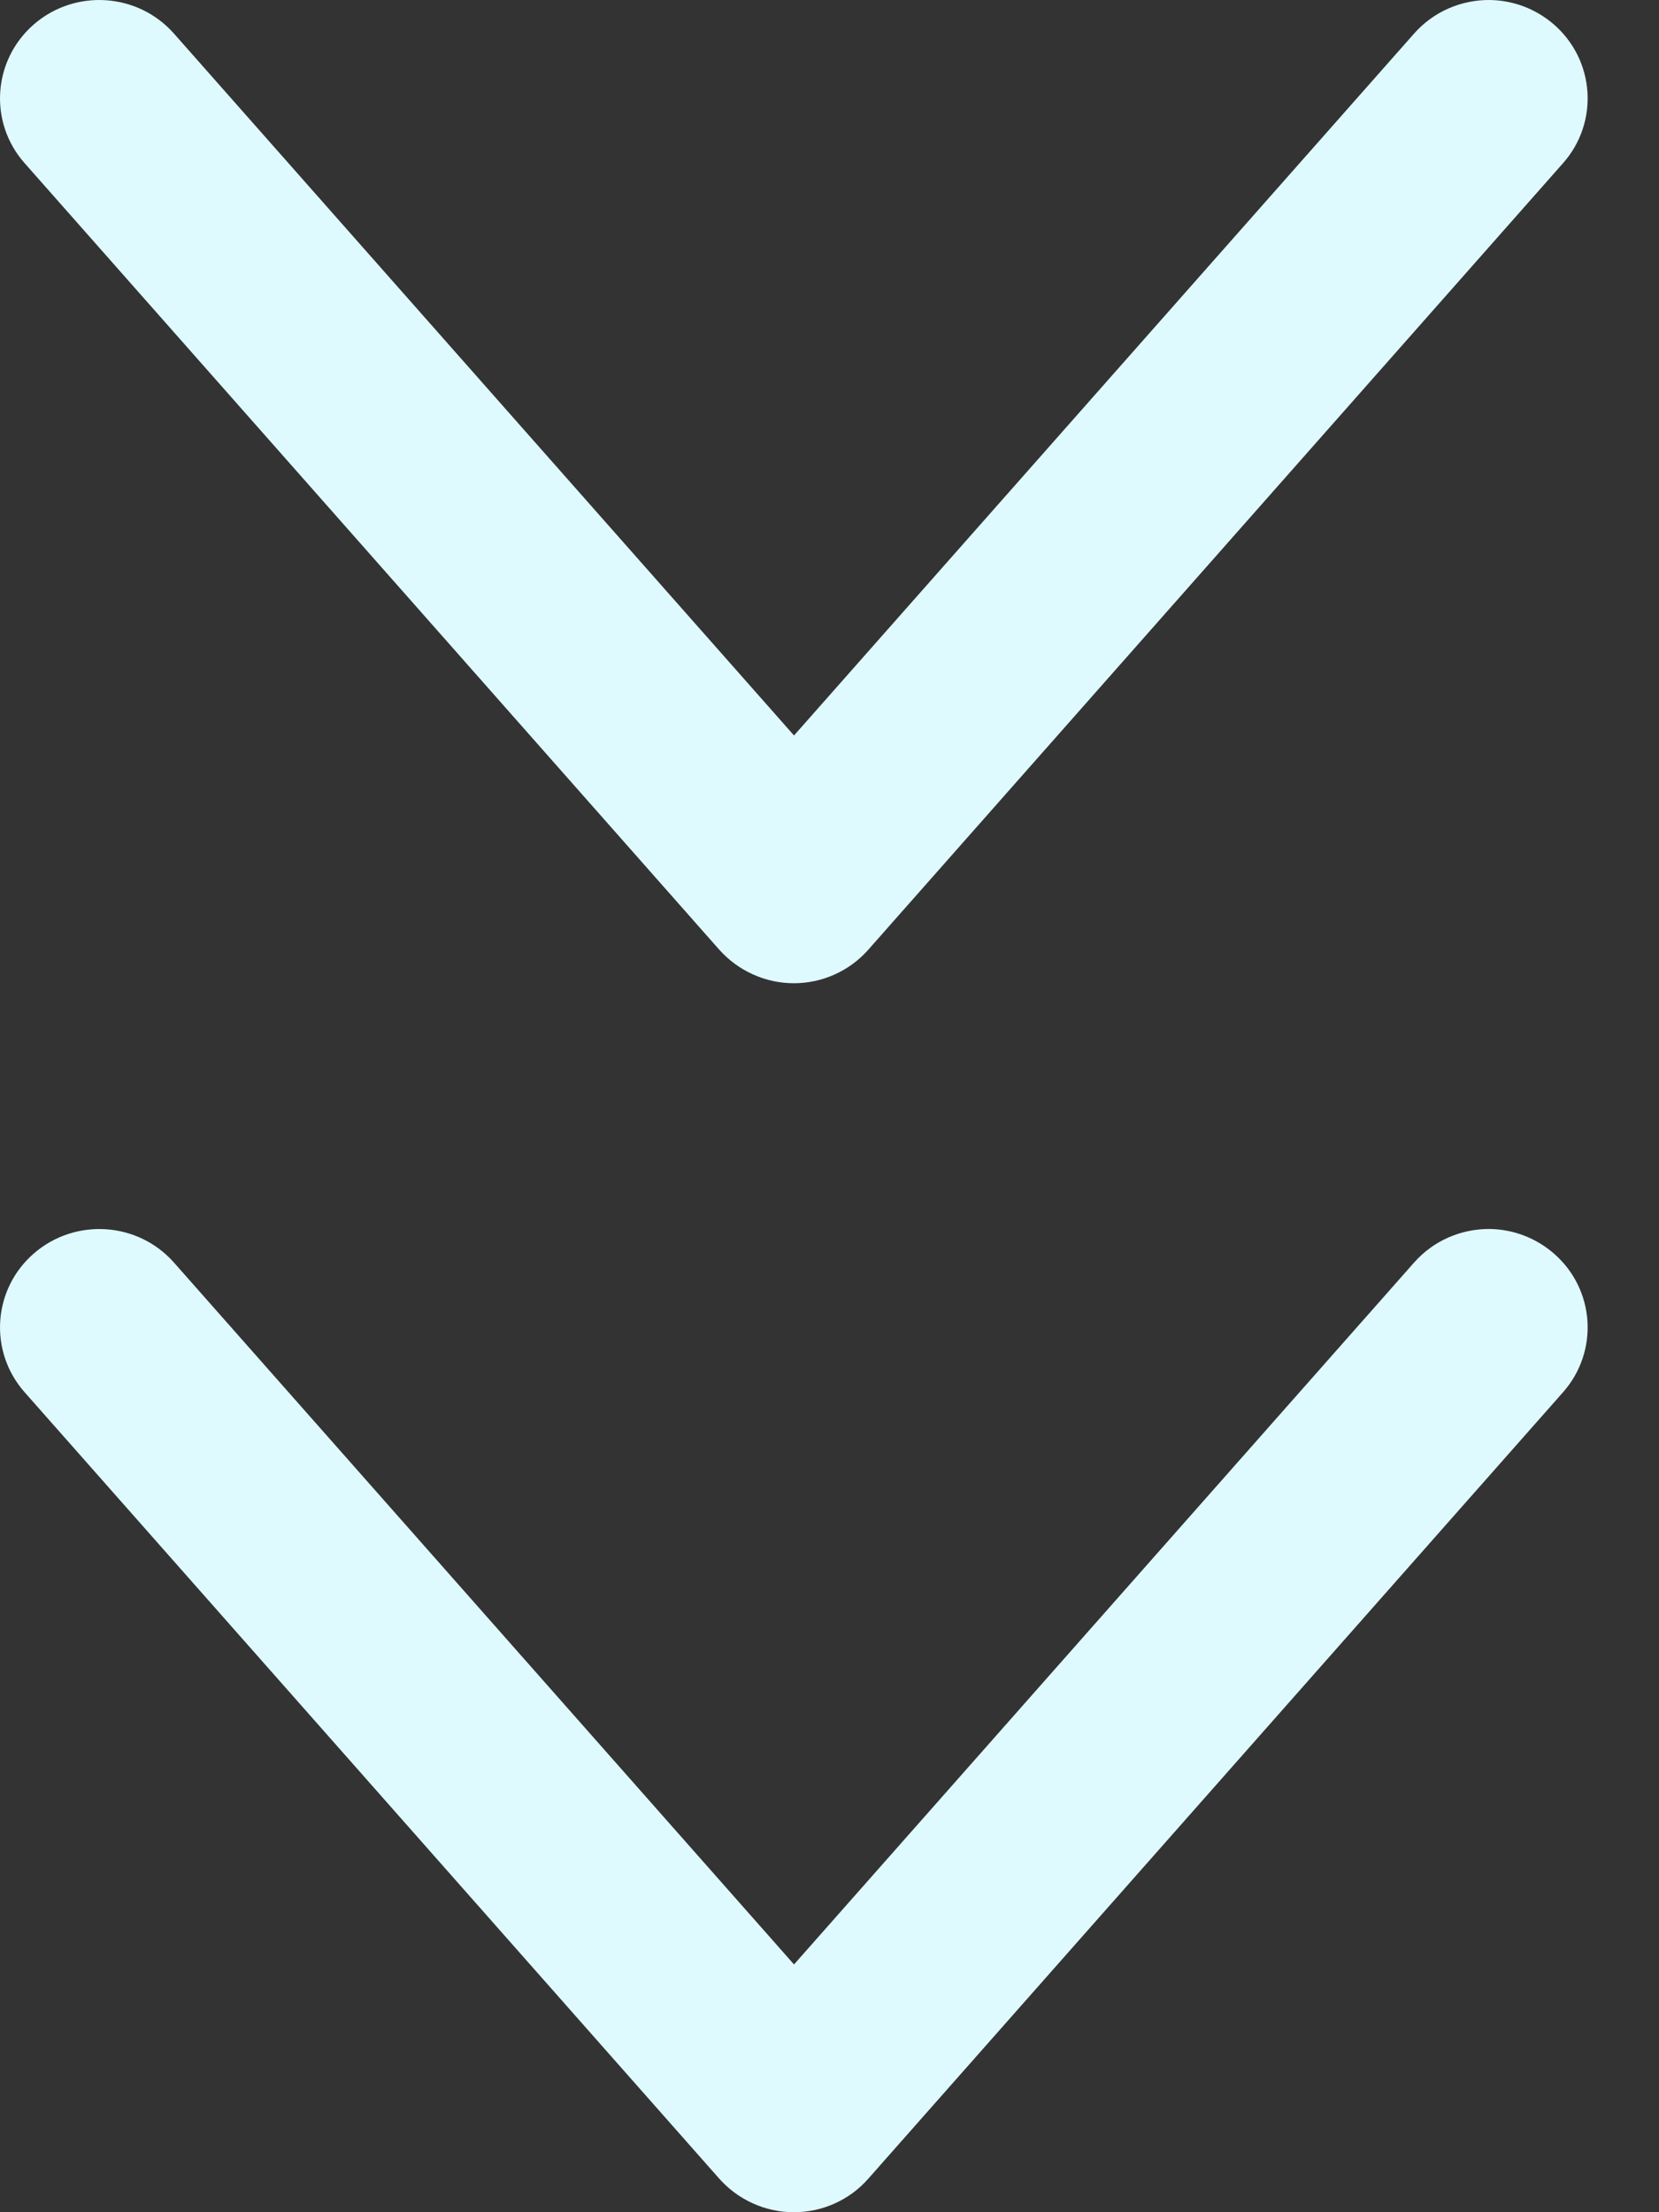 <svg width="18" height="24" viewBox="0 0 18 24" fill="none" xmlns="http://www.w3.org/2000/svg">
<rect x="0" y="0" width="18" height="24" fill="#333333" stroke="none"/>
<path d="M16.154 -3.33786e-05C15.854 -3.33786e-05 15.555 0.124 15.342 0.365L8.615 7.979L1.888 0.365C1.496 -0.079 0.816 -0.124 0.368 0.264C-0.08 0.653 -0.125 1.327 0.267 1.77L7.803 10.302C8.008 10.532 8.303 10.667 8.613 10.667C8.923 10.667 9.218 10.534 9.422 10.302L16.959 1.77C17.351 1.327 17.306 0.653 16.858 0.264C16.653 0.087 16.401 -3.33786e-05 16.149 -3.33786e-05H16.154Z" fill="#DFFAFF"/>
<path d="M16.154 13.333C15.854 13.333 15.555 13.457 15.342 13.698L8.615 21.312L1.888 13.698C1.496 13.254 0.816 13.21 0.368 13.598C-0.08 13.986 -0.125 14.66 0.267 15.104L7.803 23.635C8.008 23.866 8.303 24 8.613 24C8.923 24 9.218 23.868 9.422 23.635L16.959 15.104C17.351 14.66 17.306 13.986 16.858 13.598C16.653 13.421 16.401 13.333 16.149 13.333H16.154Z" fill="#DFFAFF"/>
</svg>
